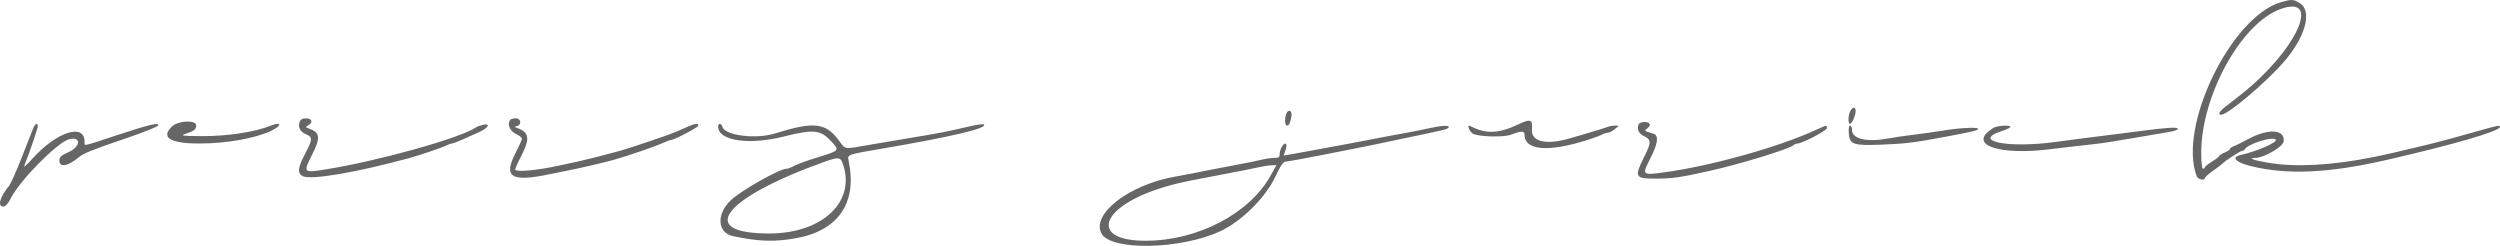 <?xml version="1.0" encoding="UTF-8" standalone="no"?>
<svg
   xmlns:dc="http://purl.org/dc/elements/1.1/"
   xmlns:cc="http://creativecommons.org/ns#"
   xmlns:rdf="http://www.w3.org/1999/02/22-rdf-syntax-ns#"
   xmlns:svg="http://www.w3.org/2000/svg"
   xmlns="http://www.w3.org/2000/svg"
   xmlns:sodipodi="http://sodipodi.sourceforge.net/DTD/sodipodi-0.dtd"
   xmlns:inkscape="http://www.inkscape.org/namespaces/inkscape"
   id="svg"
   version="1.1"
   width="694.494"
   height="68.299"
   viewBox="0 0 694.494 68.299"
   sodipodi:docname="image2vector (1).svg"
   inkscape:version="1.0.1 (c497b03c, 2020-09-10)">
  <defs
     id="defs838" />
  <sodipodi:namedview
     pagecolor="#ffffff"
     bordercolor="#666666"
     borderopacity="1"
     objecttolerance="10"
     gridtolerance="10"
     guidetolerance="10"
     inkscape:pageopacity="0"
     inkscape:pageshadow="2"
     inkscape:window-width="1440"
     inkscape:window-height="900"
     id="namedview836"
     showgrid="false"
     fit-margin-top="0"
     fit-margin-left="0"
     fit-margin-right="0"
     fit-margin-bottom="0"
     inkscape:zoom="1.0006347"
     inkscape:cx="349.79856"
     inkscape:cy="87.961213"
     inkscape:window-x="0"
     inkscape:window-y="0"
     inkscape:window-maximized="0"
     inkscape:current-layer="svgg" />
  <g
     id="svgg"
     transform="translate(-34.006,20.378)">
    <path
       id="path0"
       d="m 117.25,13.5 c -0.49,1.543 0.094,2.687 1.744,3.417 1.912,0.847 1.89,1.345 -0.244,5.437 -2.015,3.865 -2.186,5.377 -0.698,6.174 2.207,1.181 14.433,-0.878 29.698,-5.002 2.747,-0.742 9.488,-3.042 10.368,-3.537 0.478,-0.269 1.099,-0.489 1.381,-0.489 0.281,0 1.578,-0.477 2.881,-1.061 1.304,-0.583 3.435,-1.539 4.736,-2.125 2.62,-1.178 3.313,-2.555 1.009,-2.005 -0.756,0.181 -1.6,0.488 -1.875,0.681 -4.185,2.951 -27.269,9.397 -42,11.728 -6.009,0.951 -6.068,0.881 -3.5,-4.218 2.373,-4.712 2.186,-6.062 -1,-7.208 -0.93,-0.334 -0.938,-0.394 -0.125,-0.85 1.417,-0.796 1.068,-1.942 -0.591,-1.942 -1.027,0 -1.562,0.299 -1.784,1 m 58.583,-0.667 c -1.033,1.034 -0.275,3.148 1.417,3.951 0.963,0.456 1.75,1.071 1.75,1.365 0,0.295 -0.787,2.058 -1.75,3.918 -3.52,6.802 -1.289,8.195 9.5,5.934 1.1,-0.23 3.35,-0.683 5,-1.006 3.529,-0.69 10.86,-2.404 13,-3.039 4.554,-1.351 11.272,-3.652 13.12,-4.492 1.165,-0.53 2.309,-0.964 2.542,-0.964 0.907,0 7.588,-3.516 7.588,-3.994 0,-0.703 -0.811,-0.633 -2.799,0.244 -0.936,0.413 -2.451,1.08 -3.368,1.484 -1.728,0.761 -12.95,4.569 -15.583,5.287 -4.287,1.171 -9.756,2.558 -11.75,2.982 -1.238,0.263 -3.713,0.794 -5.5,1.179 -5.888,1.271 -11.218,1.766 -11.881,1.103 -0.107,-0.106 0.626,-1.776 1.627,-3.712 2.542,-4.911 2.32,-6.659 -0.996,-7.864 -0.892,-0.325 -0.906,-0.386 -0.125,-0.573 1.363,-0.326 1.116,-2.136 -0.292,-2.136 -0.641,0 -1.316,0.15 -1.5,0.333 m -94.01,1.893 c -3.31,3.068 -0.577,4.779 7.613,4.765 7.386,-0.012 15.203,-1.373 19.689,-3.428 3.261,-1.494 3.29,-2.798 0.033,-1.504 -4.47,1.775 -12.141,2.928 -19.158,2.879 -5.417,-0.037 -6.017,-0.119 -4.5,-0.615 2.443,-0.8 3,-1.237 3,-2.353 0,-1.578 -4.9,-1.39 -6.677,0.256 m -38.641,0.649 c -0.31,0.756 -1.749,4.413 -3.199,8.125 -1.449,3.712 -3.009,7.2 -3.467,7.75 -2.558,3.077 -3.296,5.75 -1.585,5.75 0.609,0 1.343,-0.82 2.125,-2.375 2.481,-4.933 12.958,-15.518 16.154,-16.32 3.411,-0.856 3.239,2.093 -0.21,3.599 -2.044,0.893 -2.5,1.32 -2.5,2.344 0,1.964 2.385,1.578 5.257,-0.849 1.405,-1.188 3.738,-2.128 13.478,-5.432 4.667,-1.583 8.577,-3.154 8.69,-3.491 0.308,-0.926 -2.315,-0.3 -11.729,2.799 C 56.578,20.441 57.5,20.258 57.5,19 c 0,-5.27 -7.772,-2.76 -14.464,4.67 -1.492,1.657 -2.533,2.578 -2.313,2.047 C 41.986,22.662 44.5,15.35 44.5,14.73 c 0,-1.185 -0.712,-0.836 -1.318,0.645 m 190.334,-0.5 c 0.07,3.861 8.579,5.11 18.234,2.678 8.082,-2.036 10.099,-1.875 12.875,1.028 2.782,2.91 2.879,2.789 -3.875,4.884 -3.421,1.062 -5.115,1.701 -6.868,2.593 -0.478,0.243 -1.092,0.442 -1.366,0.442 -1.93,0 -12.474,5.942 -15.434,8.697 -4.133,3.848 -3.84,9.102 0.558,10.024 7.215,1.513 11.377,1.653 17.421,0.587 11.867,-2.092 17.163,-9.874 14.68,-21.571 -0.356,-1.675 -0.339,-1.681 8.759,-3.23 19.945,-3.394 29.922,-5.751 28.857,-6.817 -0.17,-0.17 -1.952,0.068 -3.958,0.528 -7.262,1.667 -7.593,1.731 -16.899,3.282 -7.842,1.307 -9.422,1.574 -11.75,1.986 -6.312,1.117 -5.835,1.197 -7.664,-1.288 -3.702,-5.027 -6.961,-5.391 -17.836,-1.99 -5.19,1.622 -13.775,0.576 -14.52,-1.771 -0.375,-1.182 -1.235,-1.227 -1.214,-0.062 M 667.75,-19.799 c -13.948,3.976 -28.827,34.657 -23.483,48.424 0.337,0.867 2.233,1.258 2.233,0.46 0,-0.229 1.069,-1.173 2.375,-2.099 1.306,-0.927 2.488,-1.823 2.625,-1.993 0.516,-0.637 4.95,-3.493 5.423,-3.493 0.272,0 0.569,-0.169 0.66,-0.375 0.654,-1.471 7.966,-3.76 8.621,-2.699 0.468,0.757 -5.181,3.216 -9.829,4.279 -2.6,0.594 -1.367,1.97 2.691,3 10.101,2.565 21.756,2.058 37.934,-1.651 18.745,-4.297 31.5,-8.012 31.5,-9.173 0,-0.499 -0.648,-0.408 -4.125,0.584 -6.907,1.97 -12.569,3.505 -15.875,4.304 -9.177,2.217 -11.576,2.769 -15.25,3.504 -11.67,2.336 -21.8,2.859 -29.407,1.519 -3.995,-0.704 -5.46,-1.283 -3.301,-1.304 2.408,-0.023 7.692,-3.102 7.863,-4.582 0.392,-3.39 -4.224,-3.681 -9.905,-0.624 -1.788,0.962 -3.644,1.881 -4.125,2.042 -0.481,0.161 -0.875,0.464 -0.875,0.674 0,0.209 -0.675,0.66 -1.5,1.002 -0.825,0.342 -1.5,0.766 -1.5,0.943 0,0.176 -0.9,0.877 -2,1.557 -1.1,0.68 -2,1.408 -2,1.618 0,0.21 -0.225,0.382 -0.5,0.382 -0.296,0 -0.5,-1.812 -0.5,-4.436 0,-15.85 11.092,-35.975 22,-39.917 11.809,-4.266 4.234,11.874 -11.25,23.973 -1.375,1.074 -3.231,2.524 -4.125,3.222 -1.636,1.277 -2.081,2.158 -1.09,2.158 1.842,0 12.238,-8.755 17.373,-14.632 6.052,-6.925 8.036,-14.198 4.467,-16.373 -1.798,-1.097 -2.224,-1.121 -5.125,-0.294 M 268.012,24.783 c 4.024,10.581 -5.264,19.645 -20.185,19.699 -20.556,0.075 -13.03,-9.795 15.173,-19.897 3.742,-1.341 4.438,-1.313 5.012,0.198 M 548.018,10.467 C 547.396,11.628 547.33,14 547.92,14 c 0.554,0 1.58,-2.288 1.58,-3.524 0,-1.252 -0.814,-1.257 -1.482,-0.009 m -156.715,0.824 c -0.464,1.211 -0.36,3.209 0.167,3.209 0.619,0 0.842,-0.42 1.261,-2.375 0.374,-1.746 -0.812,-2.439 -1.428,-0.834 m 64.447,2.899 c -5.568,2.6 -8.933,2.706 -13.375,0.42 -0.918,-0.473 -0.26,1.414 0.736,2.112 1.236,0.866 8.432,1.107 10.481,0.351 3.002,-1.107 3.908,-1.132 3.908,-0.11 0,4.497 6.626,5.041 17.75,1.457 1.65,-0.532 3.391,-1.182 3.868,-1.444 0.478,-0.262 1.184,-0.476 1.57,-0.476 0.386,0 1.232,-0.443 1.882,-0.983 l 1.18,-0.984 -1.101,-0.016 c -0.606,-0.01 -1.619,0.183 -2.25,0.428 -0.632,0.245 -2.836,0.937 -4.899,1.537 -2.062,0.6 -4.425,1.29 -5.25,1.534 -6.66,1.97 -10.914,1.018 -10.67,-2.386 0.208,-2.886 -0.314,-3.082 -3.83,-1.44 m 33.442,0.031 c -0.503,1.31 0.051,2.512 1.471,3.193 2.103,1.008 2.116,1.752 0.099,5.779 -2.821,5.633 -2.592,6.06 3.238,6.045 4.73,-0.013 6.689,-0.297 15.25,-2.213 8.35,-1.868 21.91,-6.039 22.975,-7.067 0.261,-0.252 0.747,-0.458 1.08,-0.458 1.315,0 8.195,-3.591 8.195,-4.277 0,-0.925 0.097,-0.941 -3.098,0.522 -10.542,4.826 -29.27,10.042 -42.308,11.783 -5.959,0.796 -5.999,0.751 -3.556,-4.043 2.056,-4.036 2.329,-6.262 0.822,-6.708 -2.669,-0.791 -2.678,-0.799 -1.685,-1.529 0.509,-0.375 0.777,-0.921 0.596,-1.215 -0.487,-0.786 -2.758,-0.648 -3.079,0.188 m -58.442,1.083 c -1.65,0.37 -4.463,0.932 -6.25,1.249 -1.787,0.316 -4.15,0.75 -5.25,0.965 -1.1,0.214 -3.294,0.635 -4.875,0.936 -1.581,0.3 -4.169,0.794 -5.75,1.096 -1.581,0.303 -3.888,0.73 -5.125,0.95 -1.237,0.22 -3.6,0.657 -5.25,0.972 -1.65,0.315 -4.044,0.75 -5.32,0.967 l -2.32,0.394 0.503,-1.442 c 0.276,-0.793 0.346,-1.599 0.154,-1.791 -0.52,-0.519 -1.767,1.419 -1.767,2.746 0,0.96 -0.263,1.154 -1.567,1.154 -0.862,0 -2.381,0.214 -3.375,0.476 -0.994,0.261 -4.395,0.949 -7.558,1.529 -3.163,0.58 -6.65,1.248 -7.75,1.484 -2.07,0.445 -6.567,1.315 -8.75,1.694 -12.793,2.221 -23.401,10.396 -20.506,15.805 2.599,4.857 22.028,4.482 33.006,-0.636 5.931,-2.766 12.56,-9.321 15.266,-15.098 1.452,-3.099 2.237,-4.237 2.927,-4.244 0.519,-0.005 5.469,-0.908 11,-2.005 5.532,-1.097 11.294,-2.241 12.807,-2.541 1.513,-0.3 3.65,-0.748 4.75,-0.996 1.1,-0.248 3.8,-0.819 6,-1.27 3.744,-0.766 5.031,-1.042 9.125,-1.959 0.894,-0.2 1.625,-0.561 1.625,-0.801 0,-0.587 -2.106,-0.453 -5.75,0.366 m 116.846,1.309 c 0.233,3.206 1.167,3.513 9.654,3.171 6.212,-0.25 8.774,-0.578 17.75,-2.268 7.382,-1.391 8.5,-1.671 8.5,-2.128 0,-0.535 -5.657,-0.207 -10.25,0.594 -1.375,0.24 -4.637,0.697 -7.25,1.016 -2.613,0.318 -5.83,0.787 -7.15,1.041 -6.135,1.179 -10.35,0.236 -10.35,-2.317 0,-0.672 -0.238,-1.222 -0.529,-1.222 -0.312,0 -0.466,0.864 -0.375,2.113 m 40.178,-1.459 c -7.549,4.609 1.299,7.807 16.226,5.865 2.063,-0.269 6.113,-0.738 9,-1.044 2.887,-0.305 6.262,-0.743 7.5,-0.972 1.238,-0.23 3.938,-0.681 6,-1.003 2.063,-0.322 4.762,-0.781 6,-1.019 1.238,-0.239 3.206,-0.577 4.375,-0.752 1.169,-0.174 2.125,-0.548 2.125,-0.831 0,-0.525 -3.148,-0.339 -10.25,0.605 -1.925,0.255 -5.356,0.697 -7.625,0.981 -2.269,0.284 -5.981,0.748 -8.25,1.032 -2.269,0.284 -5.7,0.737 -7.625,1.006 -13.396,1.874 -23.763,-0.202 -15.074,-3.02 1.275,-0.414 2.32,-0.921 2.321,-1.127 0.004,-0.594 -3.645,-0.378 -4.723,0.279 M 386.999,28.375 C 381.095,39.003 366.704,46.5 352.205,46.5 c -15.821,0 -12.582,-9.538 5.045,-14.858 3.316,-1.001 4.737,-1.327 11.25,-2.582 1.513,-0.292 3.987,-0.769 5.5,-1.06 1.513,-0.291 3.875,-0.742 5.25,-1 1.375,-0.259 3.4,-0.679 4.5,-0.934 1.1,-0.254 2.64,-0.486 3.423,-0.514 l 1.422,-0.052 -1.596,2.875"
       stroke="none"
       fill="#666666"
       fill-rule="evenodd"
       sodipodi:nodetypes="ccccccsccccccccscccscccccsscccccccccscccccccsccccscccsccccsccsccccccscccccccscccccccsccscccccscccccccsssssssscccsccccccccssccsccccccsccsccccccccccccccssccccccccccccssccccsscscccccccssccsccccscccssccccccccscsscccccsccsccccc" />
  </g>
</svg>
